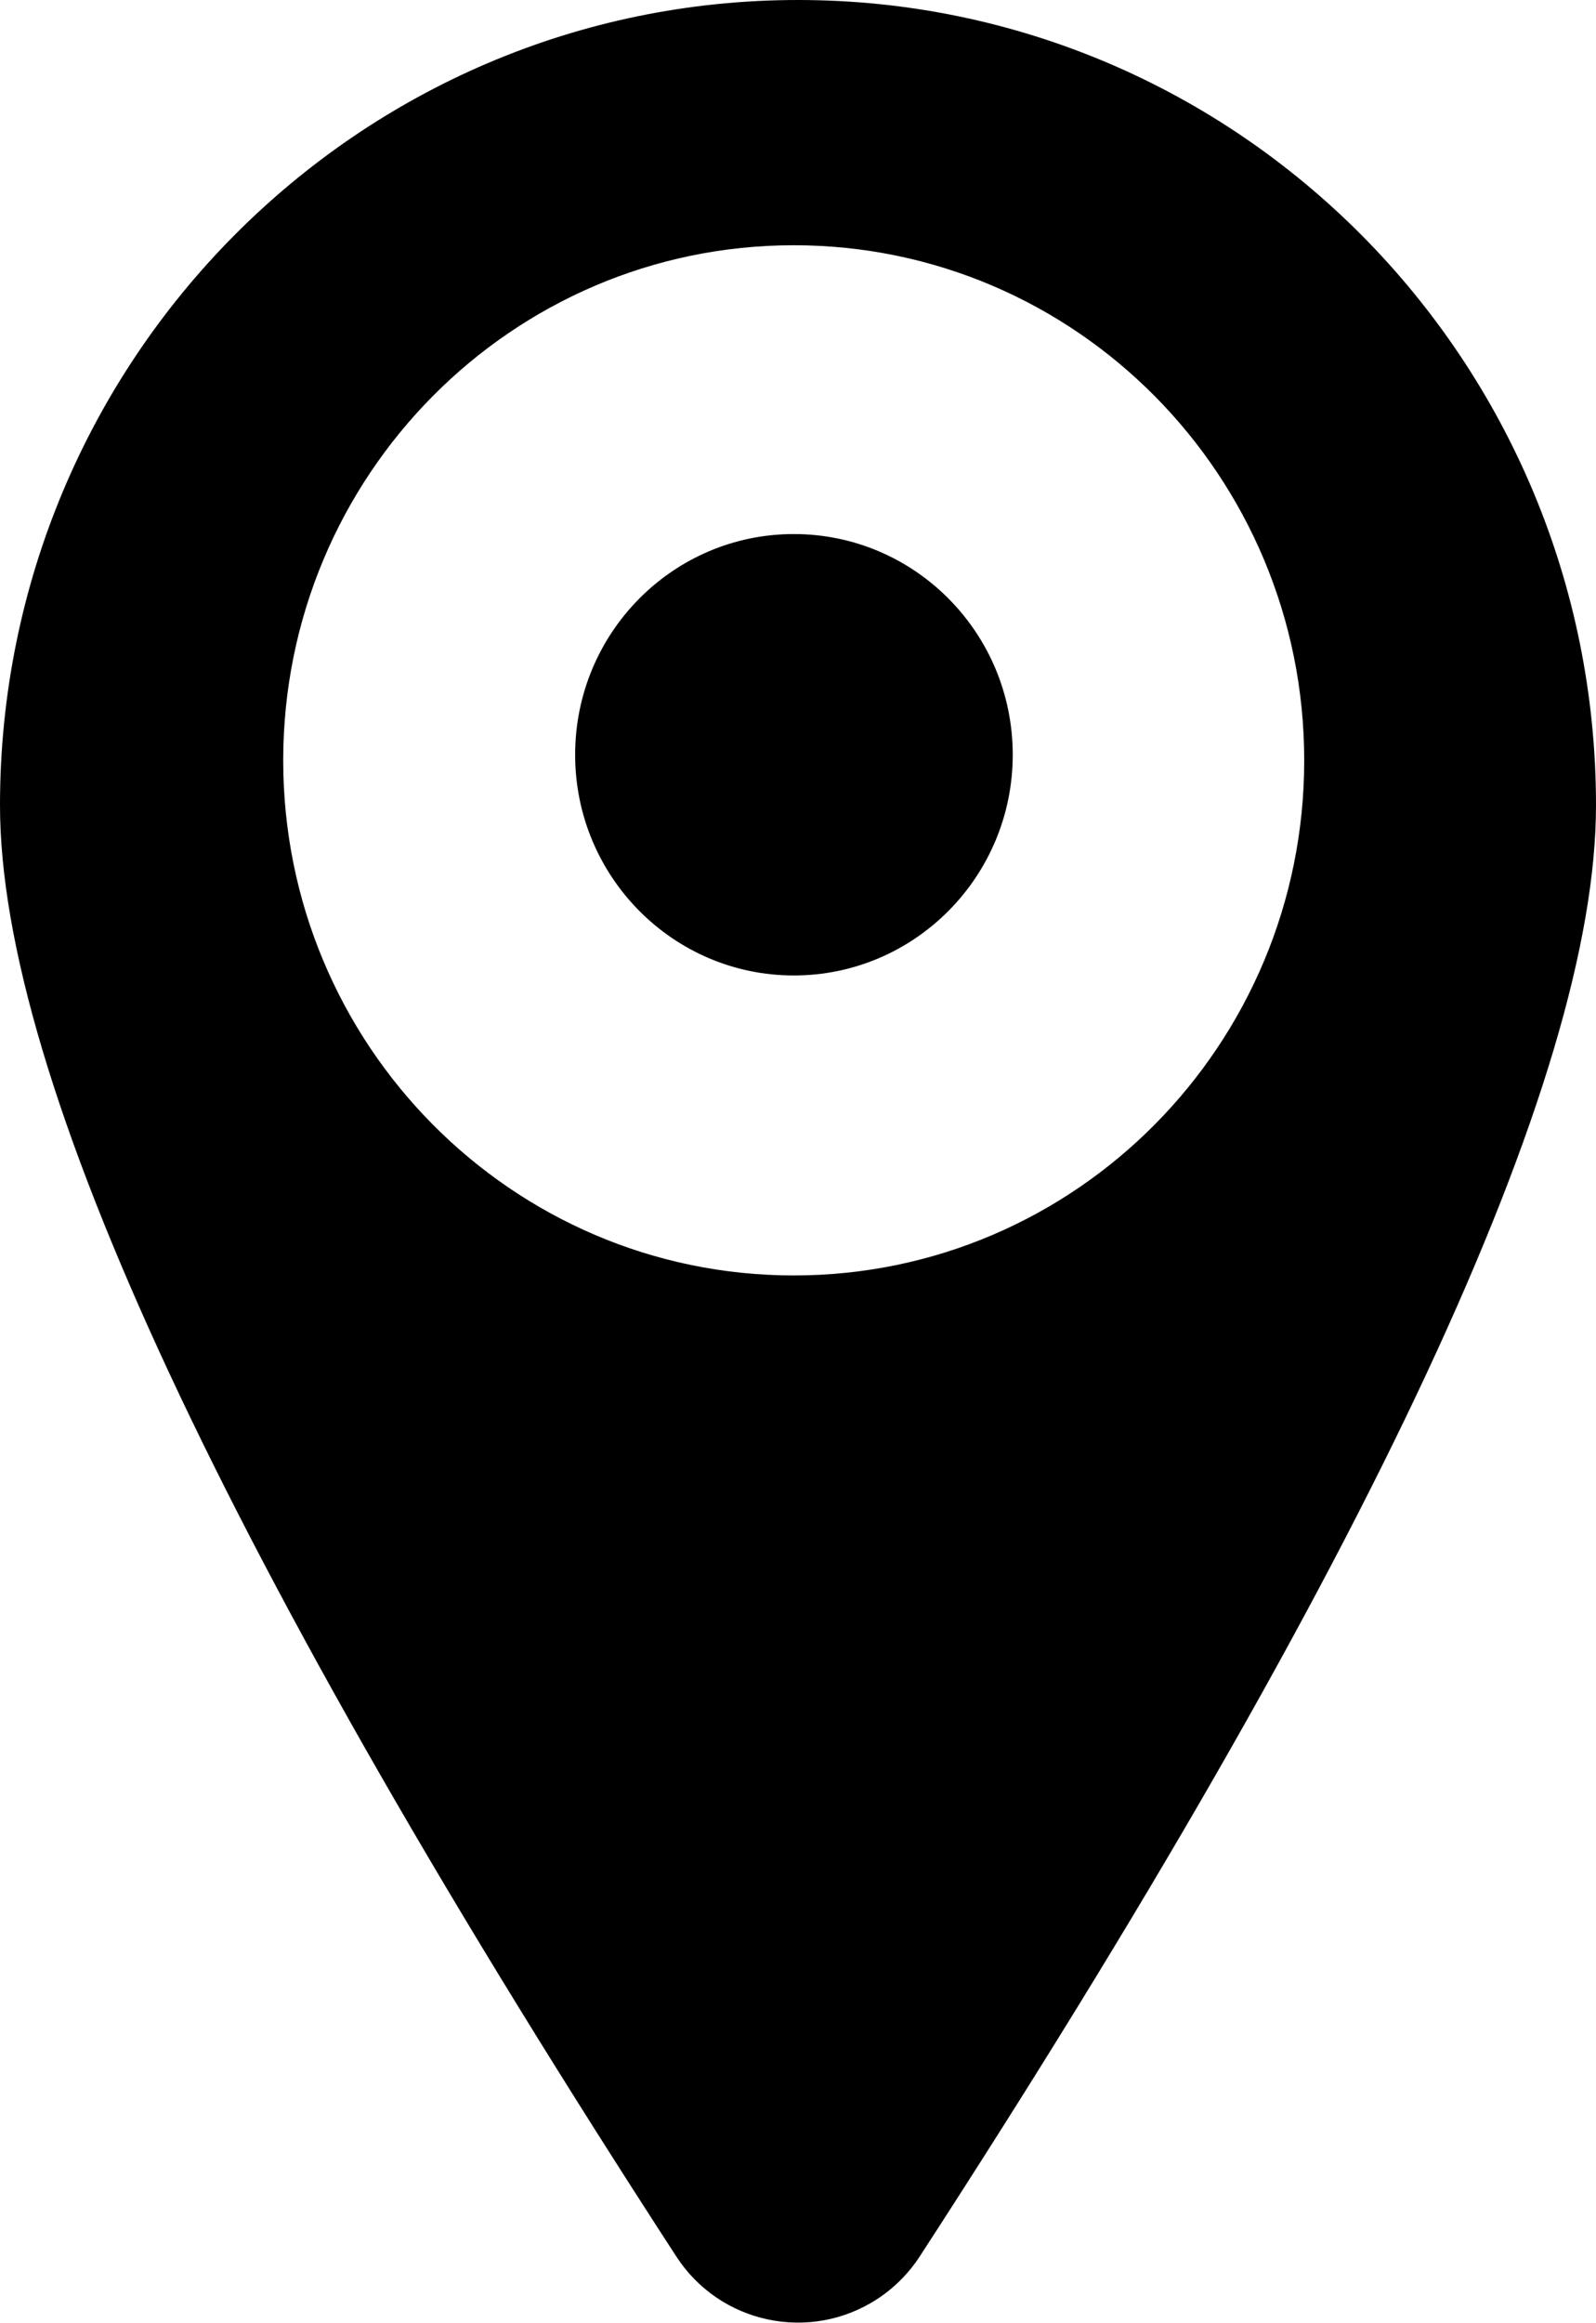 <svg xmlns="http://www.w3.org/2000/svg" width="11" height="16" viewBox="0 0 11 16">
  <path fill-rule="evenodd" d="M6.339,15.54 C9.446,10.757 11,7.425 11,5.546 C11,2.483 8.538,0 5.5,0 C2.463,0 0,2.483 0,5.546 C0,7.425 1.554,10.757 4.661,15.54 L4.661,15.54 C4.962,16.004 5.582,16.135 6.045,15.834 C6.162,15.758 6.262,15.658 6.339,15.54 Z M1.952,5.237 C1.952,3.277 3.528,1.689 5.471,1.689 L5.471,1.689 C7.414,1.689 8.989,3.277 8.989,5.237 L8.989,5.237 C8.989,7.195 7.414,8.784 5.471,8.784 L5.471,8.784 C3.528,8.784 1.952,7.195 1.952,5.237 L1.952,5.237 Z M3.964,5.198 C3.964,6.037 4.639,6.718 5.471,6.718 L5.471,6.718 C6.304,6.718 6.98,6.037 6.98,5.198 L6.98,5.198 C6.98,4.358 6.304,3.678 5.471,3.678 L5.471,3.678 C4.639,3.678 3.964,4.358 3.964,5.198 L3.964,5.198 Z"/>
</svg>
